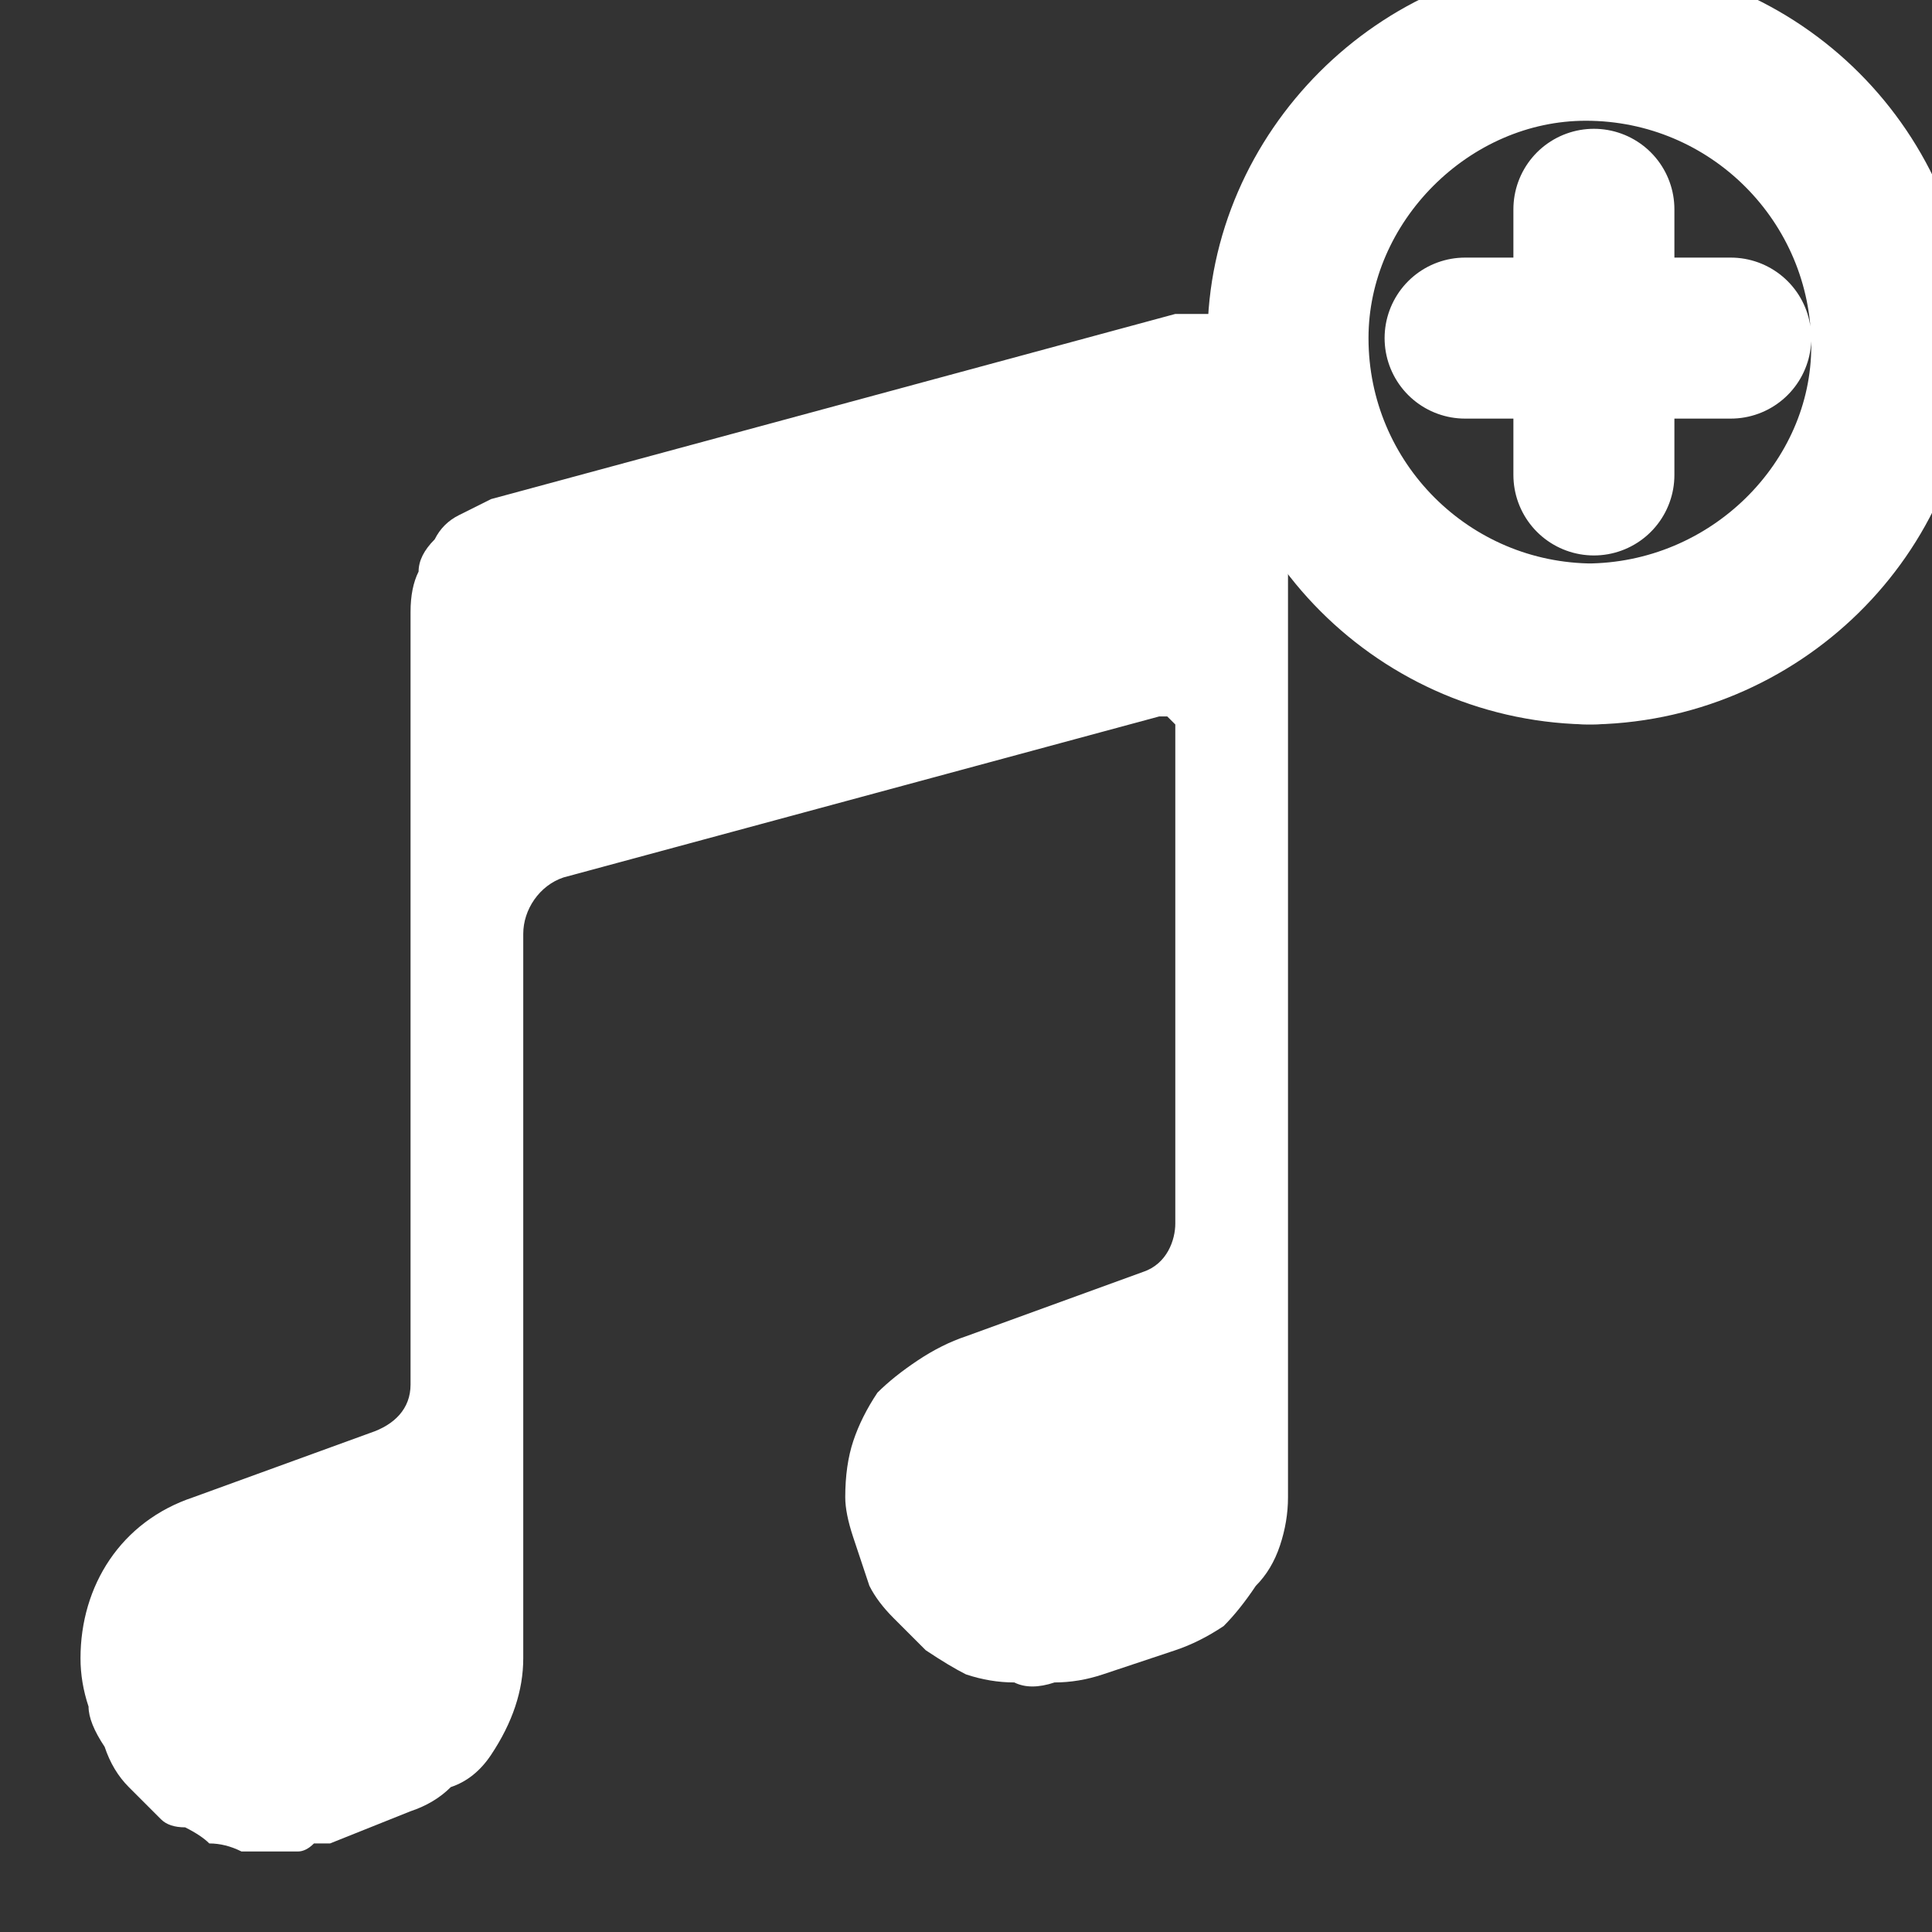 <svg version="1.2" xmlns="http://www.w3.org/2000/svg" viewBox="0 0 24 24" width="24" height="24">
	<rect x="0" y="0" width="24" height="24" fill="#333333" stroke="none"/>
	<title>add-svg</title>
	<style>
		.s0 { fill: white } 
		.s1 { fill: none;stroke: white;stroke-linecap: round;stroke-linejoin: round;stroke-width: 2 } 
	</style>
	<path class="s0" d="m15.6 4.1q-0.1 0-0.3-0.1-0.1 0-0.2-0.1-0.1 0-0.2 0-0.2 0-0.3 0l-8.5 2.3q-0.2 0.1-0.4 0.2-0.2 0.1-0.3 0.3-0.2 0.2-0.2 0.4-0.1 0.2-0.1 0.5v9.6c0 0.3-0.2 0.5-0.5 0.6l-2.2 0.8c-0.9 0.3-1.4 1.1-1.4 2q0 0.3 0.1 0.6 0 0.2 0.2 0.5 0.1 0.3 0.3 0.5 0.2 0.2 0.4 0.4 0.1 0.1 0.3 0.1 0.2 0.1 0.3 0.2 0.2 0 0.4 0.1 0.2 0 0.4 0 0.1 0 0.1 0 0.1 0 0.2 0 0.1 0 0.2-0.1 0.1 0 0.2 0l1-0.4q0.3-0.1 0.5-0.3 0.3-0.1 0.5-0.4 0.2-0.3 0.3-0.6 0.1-0.3 0.1-0.6v-9c0-0.3 0.2-0.6 0.5-0.7l7.4-2q0.1 0 0.1 0 0 0 0.1 0.1 0 0 0 0 0 0.1 0 0.1v6.1c0 0.2-0.1 0.5-0.4 0.6l-2.2 0.8q-0.3 0.1-0.6 0.3-0.3 0.2-0.5 0.4-0.2 0.3-0.3 0.6-0.1 0.3-0.1 0.7 0 0.2 0.1 0.5 0.1 0.3 0.2 0.6 0.1 0.2 0.3 0.4 0.2 0.2 0.4 0.4 0.3 0.2 0.5 0.3 0.3 0.1 0.6 0.1 0.2 0.1 0.5 0 0.3 0 0.6-0.1l0.9-0.3q0.3-0.1 0.6-0.3 0.2-0.2 0.4-0.5 0.2-0.2 0.3-0.5 0.1-0.3 0.1-0.6v-13.6q0-0.1 0-0.2-0.1-0.2-0.1-0.3-0.1-0.1-0.2-0.2 0-0.1-0.1-0.2z"/>
	<g id="Edit / Add_Plus_Circle">
		<path id="Vector" fill-rule="evenodd" class="s1" d="m19.8 8c-2.1 0-3.8-1.7-3.8-3.8 0-2 1.7-3.7 3.7-3.7 2.1 0 3.8 1.7 3.8 3.8 0 2-1.7 3.7-3.8 3.7zm0-3.8h1.7m-1.7 0v1.7m0-1.7v-1.6m-1.6 1.6h1.6"/>
	</g>
</svg>